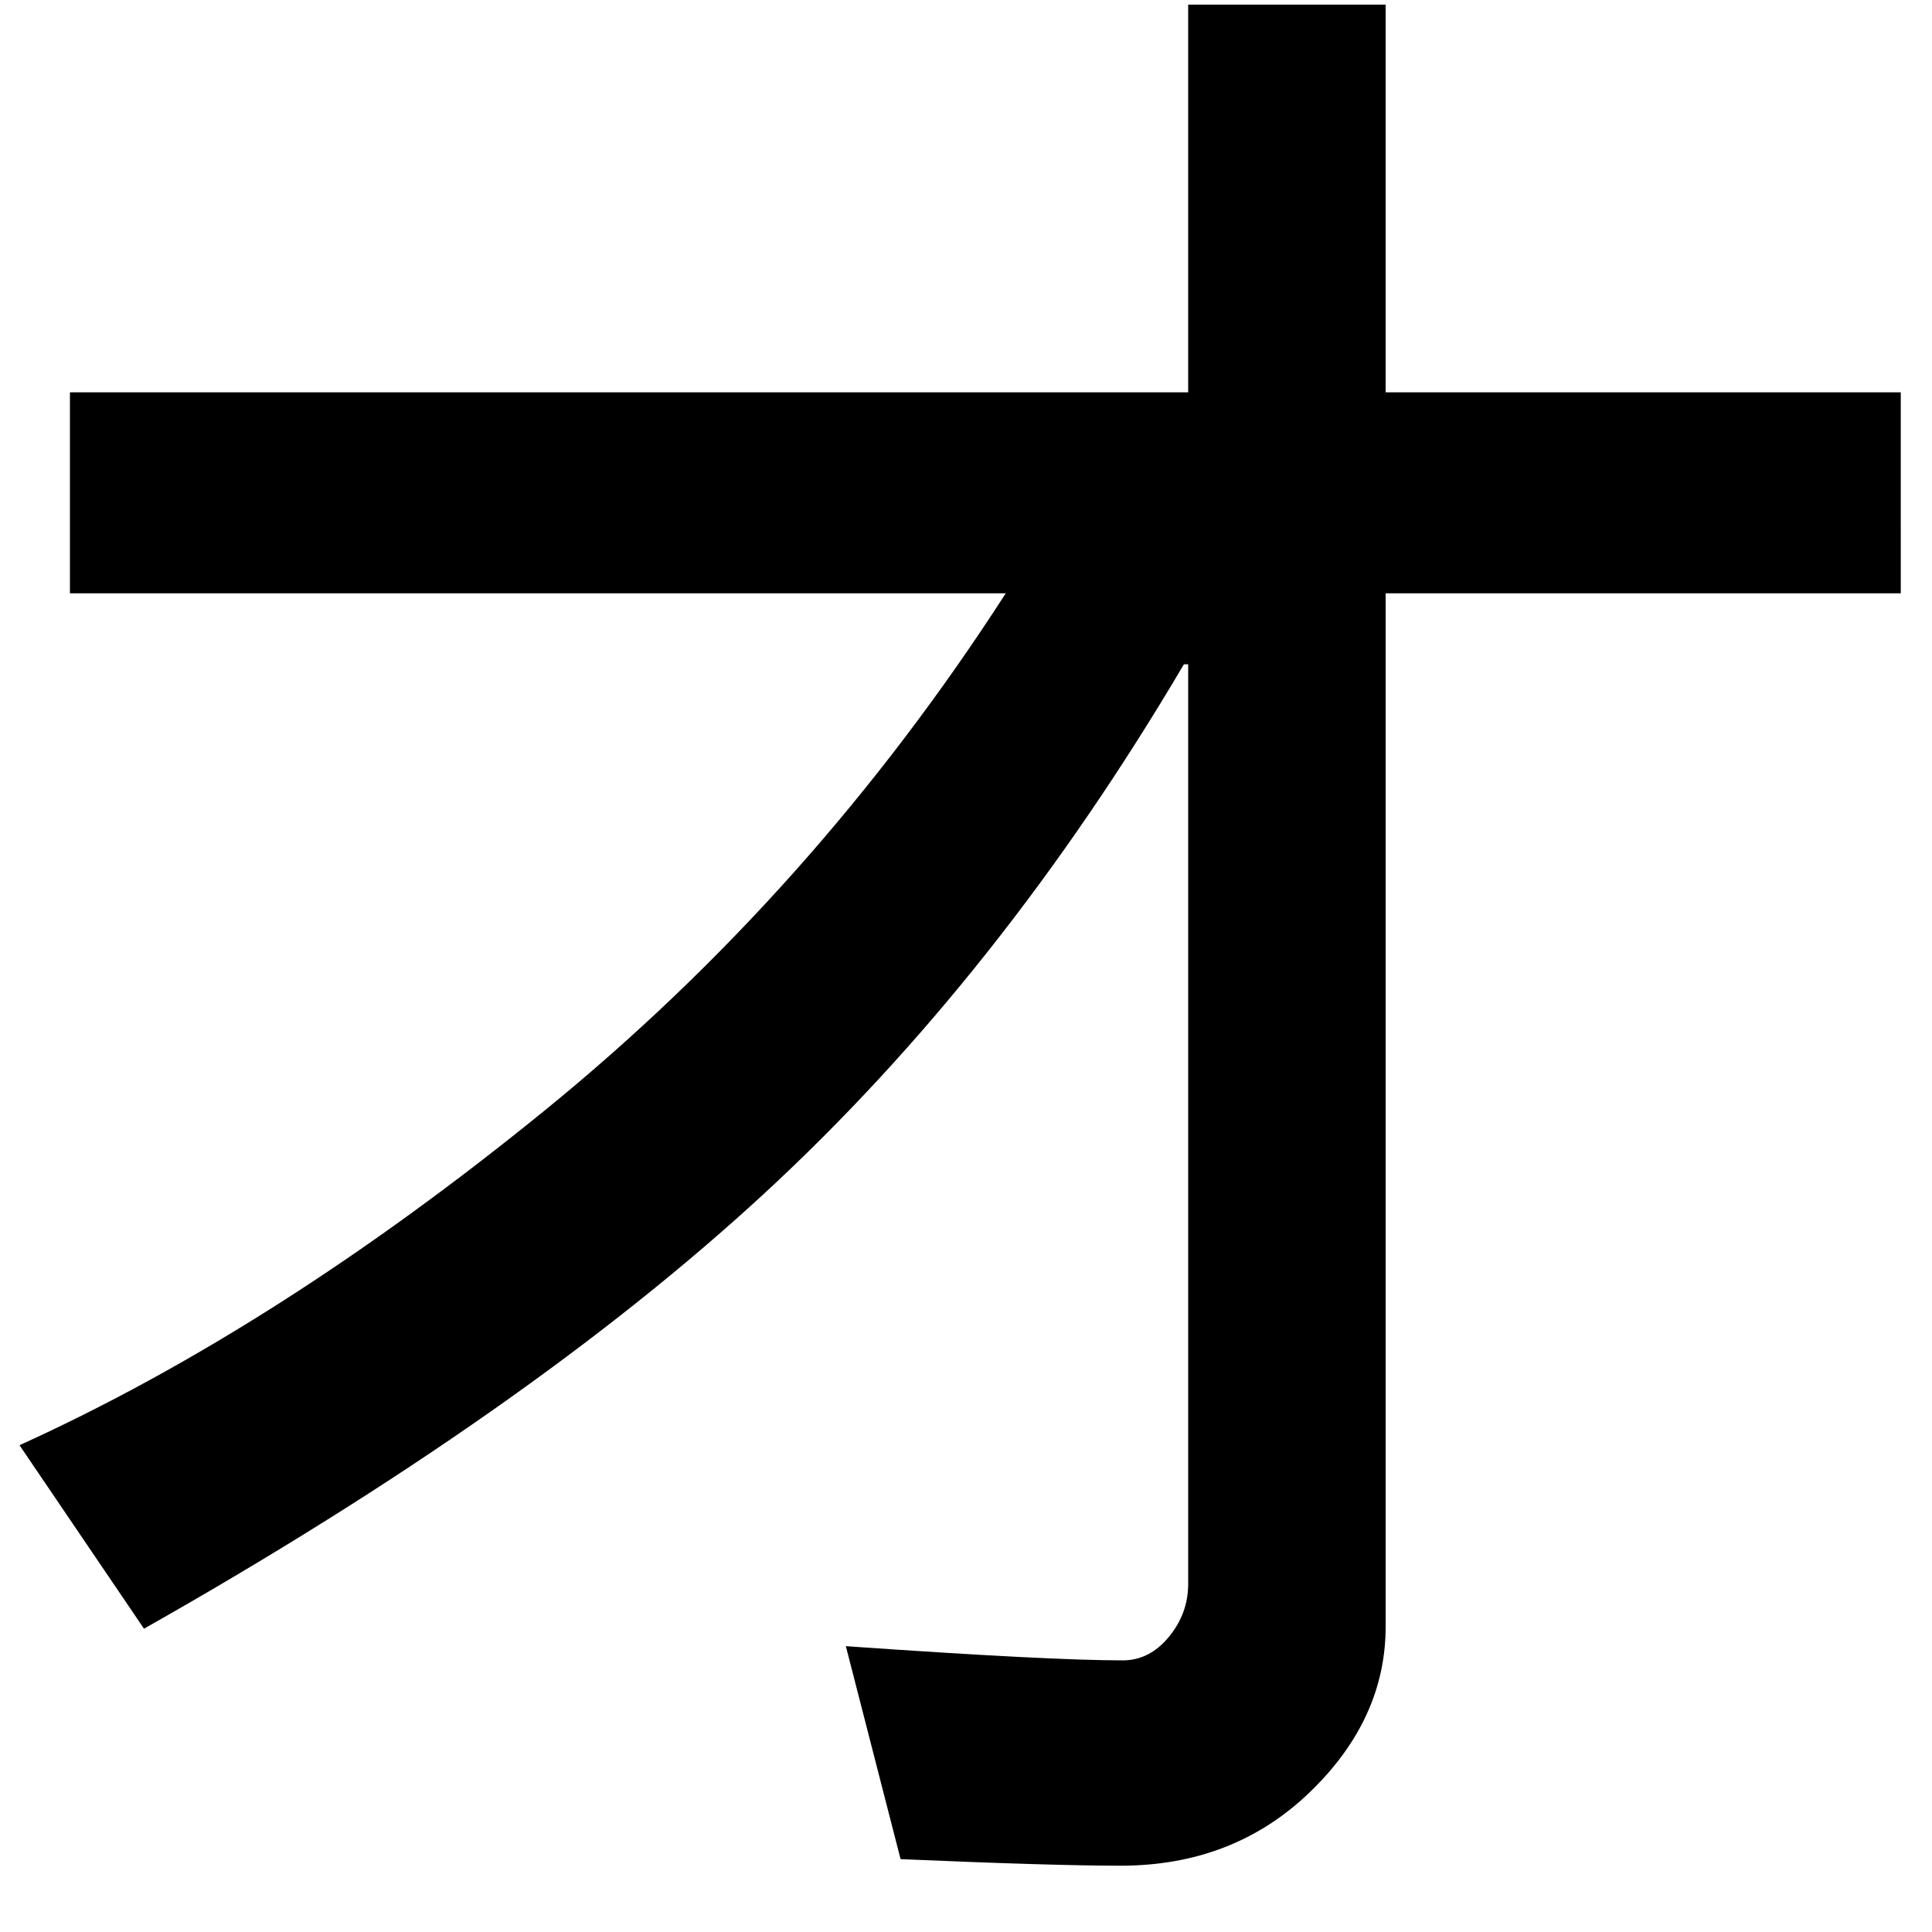 <?xml version="1.0" encoding="UTF-8" standalone="no"?>
<svg
   xmlns:dc="http://purl.org/dc/elements/1.1/"
   xmlns:cc="http://creativecommons.org/ns#"
   xmlns:rdf="http://www.w3.org/1999/02/22-rdf-syntax-ns#"
   xmlns:svg="http://www.w3.org/2000/svg"
   xmlns="http://www.w3.org/2000/svg"
   xmlns:sodipodi="http://sodipodi.sourceforge.net/DTD/sodipodi-0.dtd"
   xmlns:inkscape="http://www.inkscape.org/namespaces/inkscape"
   fill-opacity="1"
   color-rendering="auto"
   color-interpolation="auto"
   text-rendering="auto"
   stroke="black"
   stroke-linecap="square"
   stroke-miterlimit="10"
   shape-rendering="auto"
   stroke-opacity="1"
   fill="black"
   stroke-dasharray="none"
   font-weight="normal"
   stroke-width="1"
   font-family="'Dialog'"
   font-style="normal"
   stroke-linejoin="miter"
   font-size="12"
   stroke-dashoffset="0"
   image-rendering="auto"
   version="1.1"
   id="svg9"
   sodipodi:docname="katakana_letter_o.svg"
   inkscape:version="0.92.4 (5da689c313, 2019-01-14)"
   width="100%"
   height="100%"
   viewBox="0 0 100 100"
   preserveAspectRatio="xMidYMid meet"
   >
  <sodipodi:namedview
     pagecolor="#ffffff"
     bordercolor="#666666"
     borderopacity="1"
     objecttolerance="10"
     gridtolerance="10"
     guidetolerance="10"
     inkscape:pageopacity="0"
     inkscape:pageshadow="2"
     inkscape:window-width="1920"
     inkscape:window-height="986"
     id="namedview11"
     showgrid="false"
     inkscape:zoom="2.36"
     inkscape:cx="50"
     inkscape:cy="-17.79661"
     inkscape:window-x="-11"
     inkscape:window-y="-11"
     inkscape:window-maximized="1"
     inkscape:current-layer="svg9" />
  <!--Unicode Character 'KATAKANA LETTER O' (U+30AA)-->
  <defs
     id="genericDefs" />
  <g
     id="g7"
     transform="matrix(0.395,0,0,0.402,-9.933,-63.754)">
    <g
       id="g5">
      <path
         d="m 274.219,234.984 h -67.5 v 133.031 q 0,11.953 -9.984,21.375 -9.984,9.422 -24.75,9.422 -8.859,0 -28.828,-0.844 l -7.172,-27.422 q 26.578,1.828 36.281,1.828 3.516,0 6.047,-3.023 2.531,-3.023 2.531,-6.82 V 244.125 h -0.563 q -24.047,40.078 -54.984,68.133 -30.938,28.055 -81.281,56.039 L 27.703,344.672 Q 61.453,329.625 96.609,301.5 131.766,273.375 156.938,234.984 H 34.312 v -25.875 h 146.531 v -49.922 h 25.875 v 49.922 h 67.5 z"
         id="path3"
         inkscape:connector-curvature="0"
         style="stroke:none" />
    </g>
  </g>
</svg>
